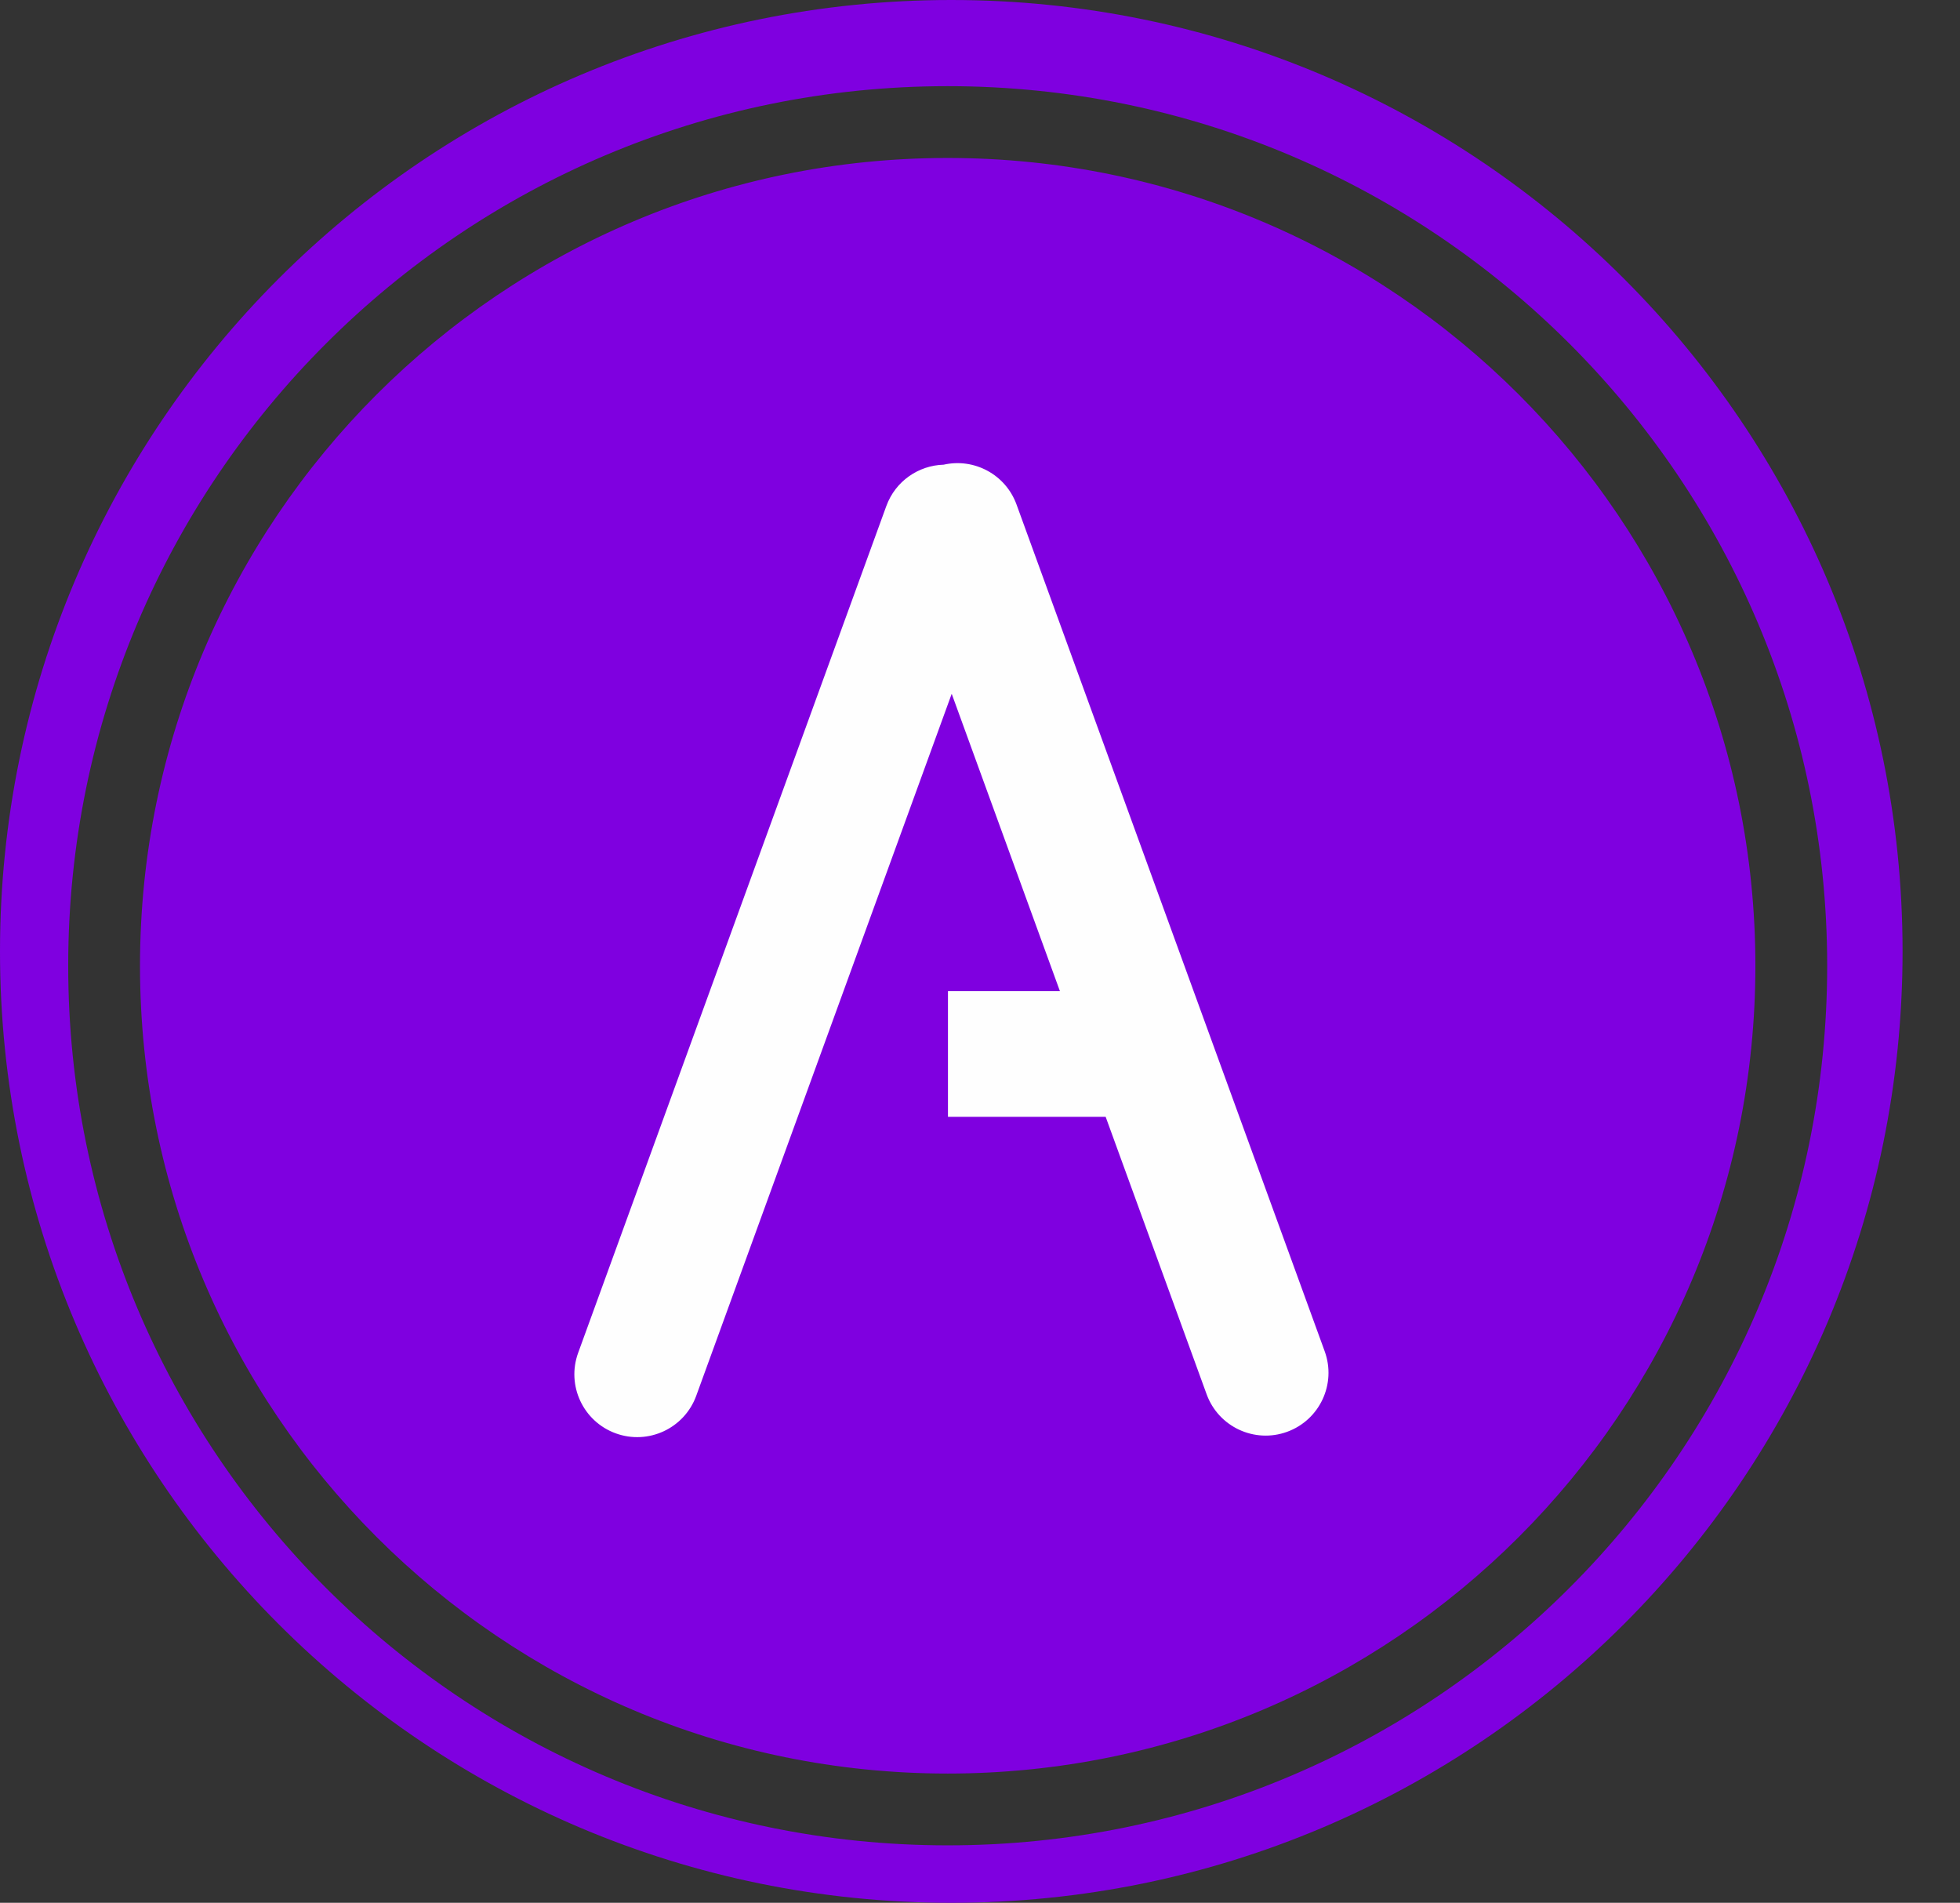 <svg xmlns="http://www.w3.org/2000/svg" version="1.1" xmlns:xlink="http://www.w3.org/1999/xlink" xmlns:svgjs="http://svgjs.com/svgjs" width="546" height="530"><rect width="100%" height="100%" fill="#333333" stroke="none"/><svg width="546" height="530" viewBox="0 0 546 530" fill="none" xmlns="http://www.w3.org/2000/svg">
<path fill-rule="evenodd" clip-rule="evenodd" d="M265 530C411.355 530 530 411.355 530 265C530 118.645 411.355 0 265 0C118.645 0 0 118.645 0 265C0 411.355 118.645 530 265 530ZM489 269C489 393.264 388.264 494 264 494C139.736 494 39 393.264 39 269C39 144.736 139.736 44 264 44C388.264 44 489 144.736 489 269ZM509 269C509 404.31 399.31 514 264 514C128.69 514 19 404.31 19 269C19 133.69 128.69 24 264 24C399.31 24 509 133.69 509 269Z" fill="#7F00E0"></path>
<path fill-rule="evenodd" clip-rule="evenodd" d="M358.561 398.812C349.479 402.118 339.437 397.435 336.131 388.353L308.004 311.075H264.075V276.075H295.265L265.118 193.246L193.949 388.779C190.644 397.862 180.602 402.544 171.519 399.239C162.437 395.933 157.755 385.891 161.06 376.809L246.907 140.946C249.436 133.999 255.905 129.626 262.872 129.433C271.344 127.508 280.124 132.142 283.173 140.519L369.02 376.382C372.326 385.464 367.643 395.507 358.561 398.812Z" fill="#FEFEFE"></path>
</svg><style>@media (prefers-color-scheme: light) { :root { filter: none; } }
</style></svg>